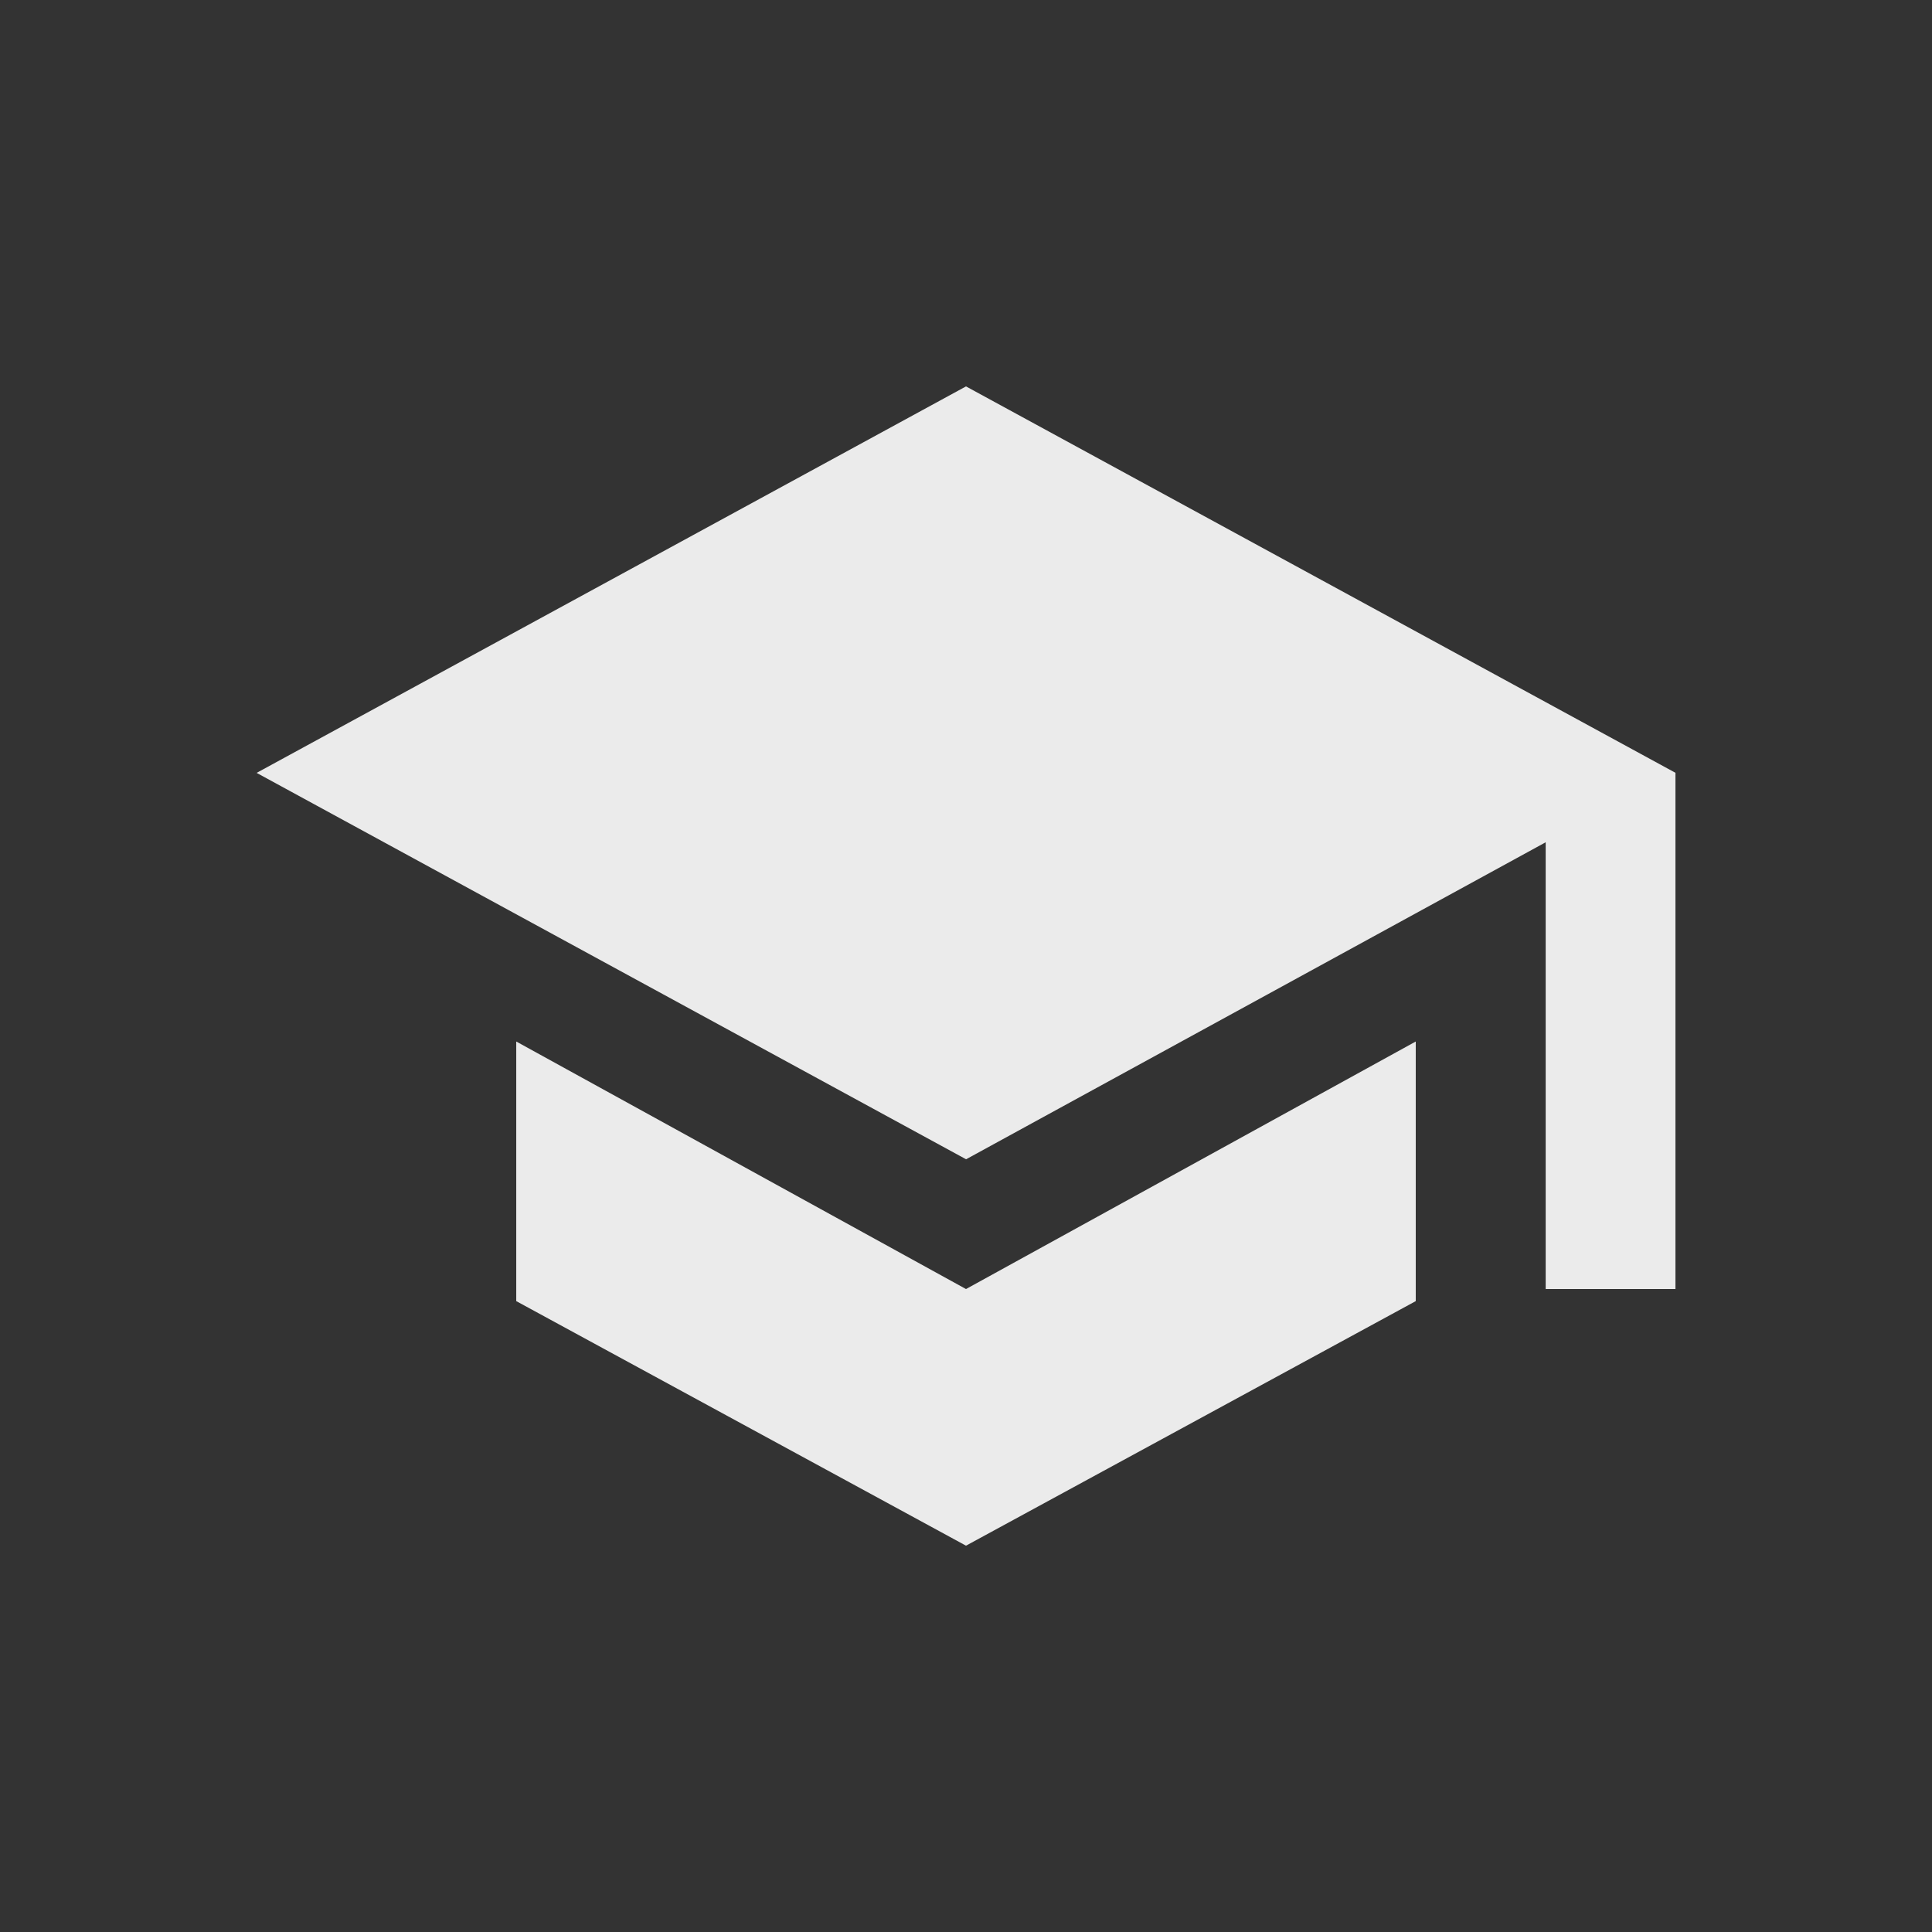 <!-- Generated by IcoMoon.io -->
<svg version="1.1" xmlns="http://www.w3.org/2000/svg" width="24" height="24" viewBox="0 0 24 24">
<rect x="0" y="0" width="24" height="24" fill="#333333" stroke="none"/>
<title>school</title>
<path fill="#ebebeb" d="M12 4.8l8.813 4.8v6.413h-1.612v-5.55l-7.2 3.938-8.813-4.8zM6.413 12.938l5.587 3.075 5.587-3.075v3.225l-5.587 3.038-5.587-3.038v-3.225z"></path>
</svg>
